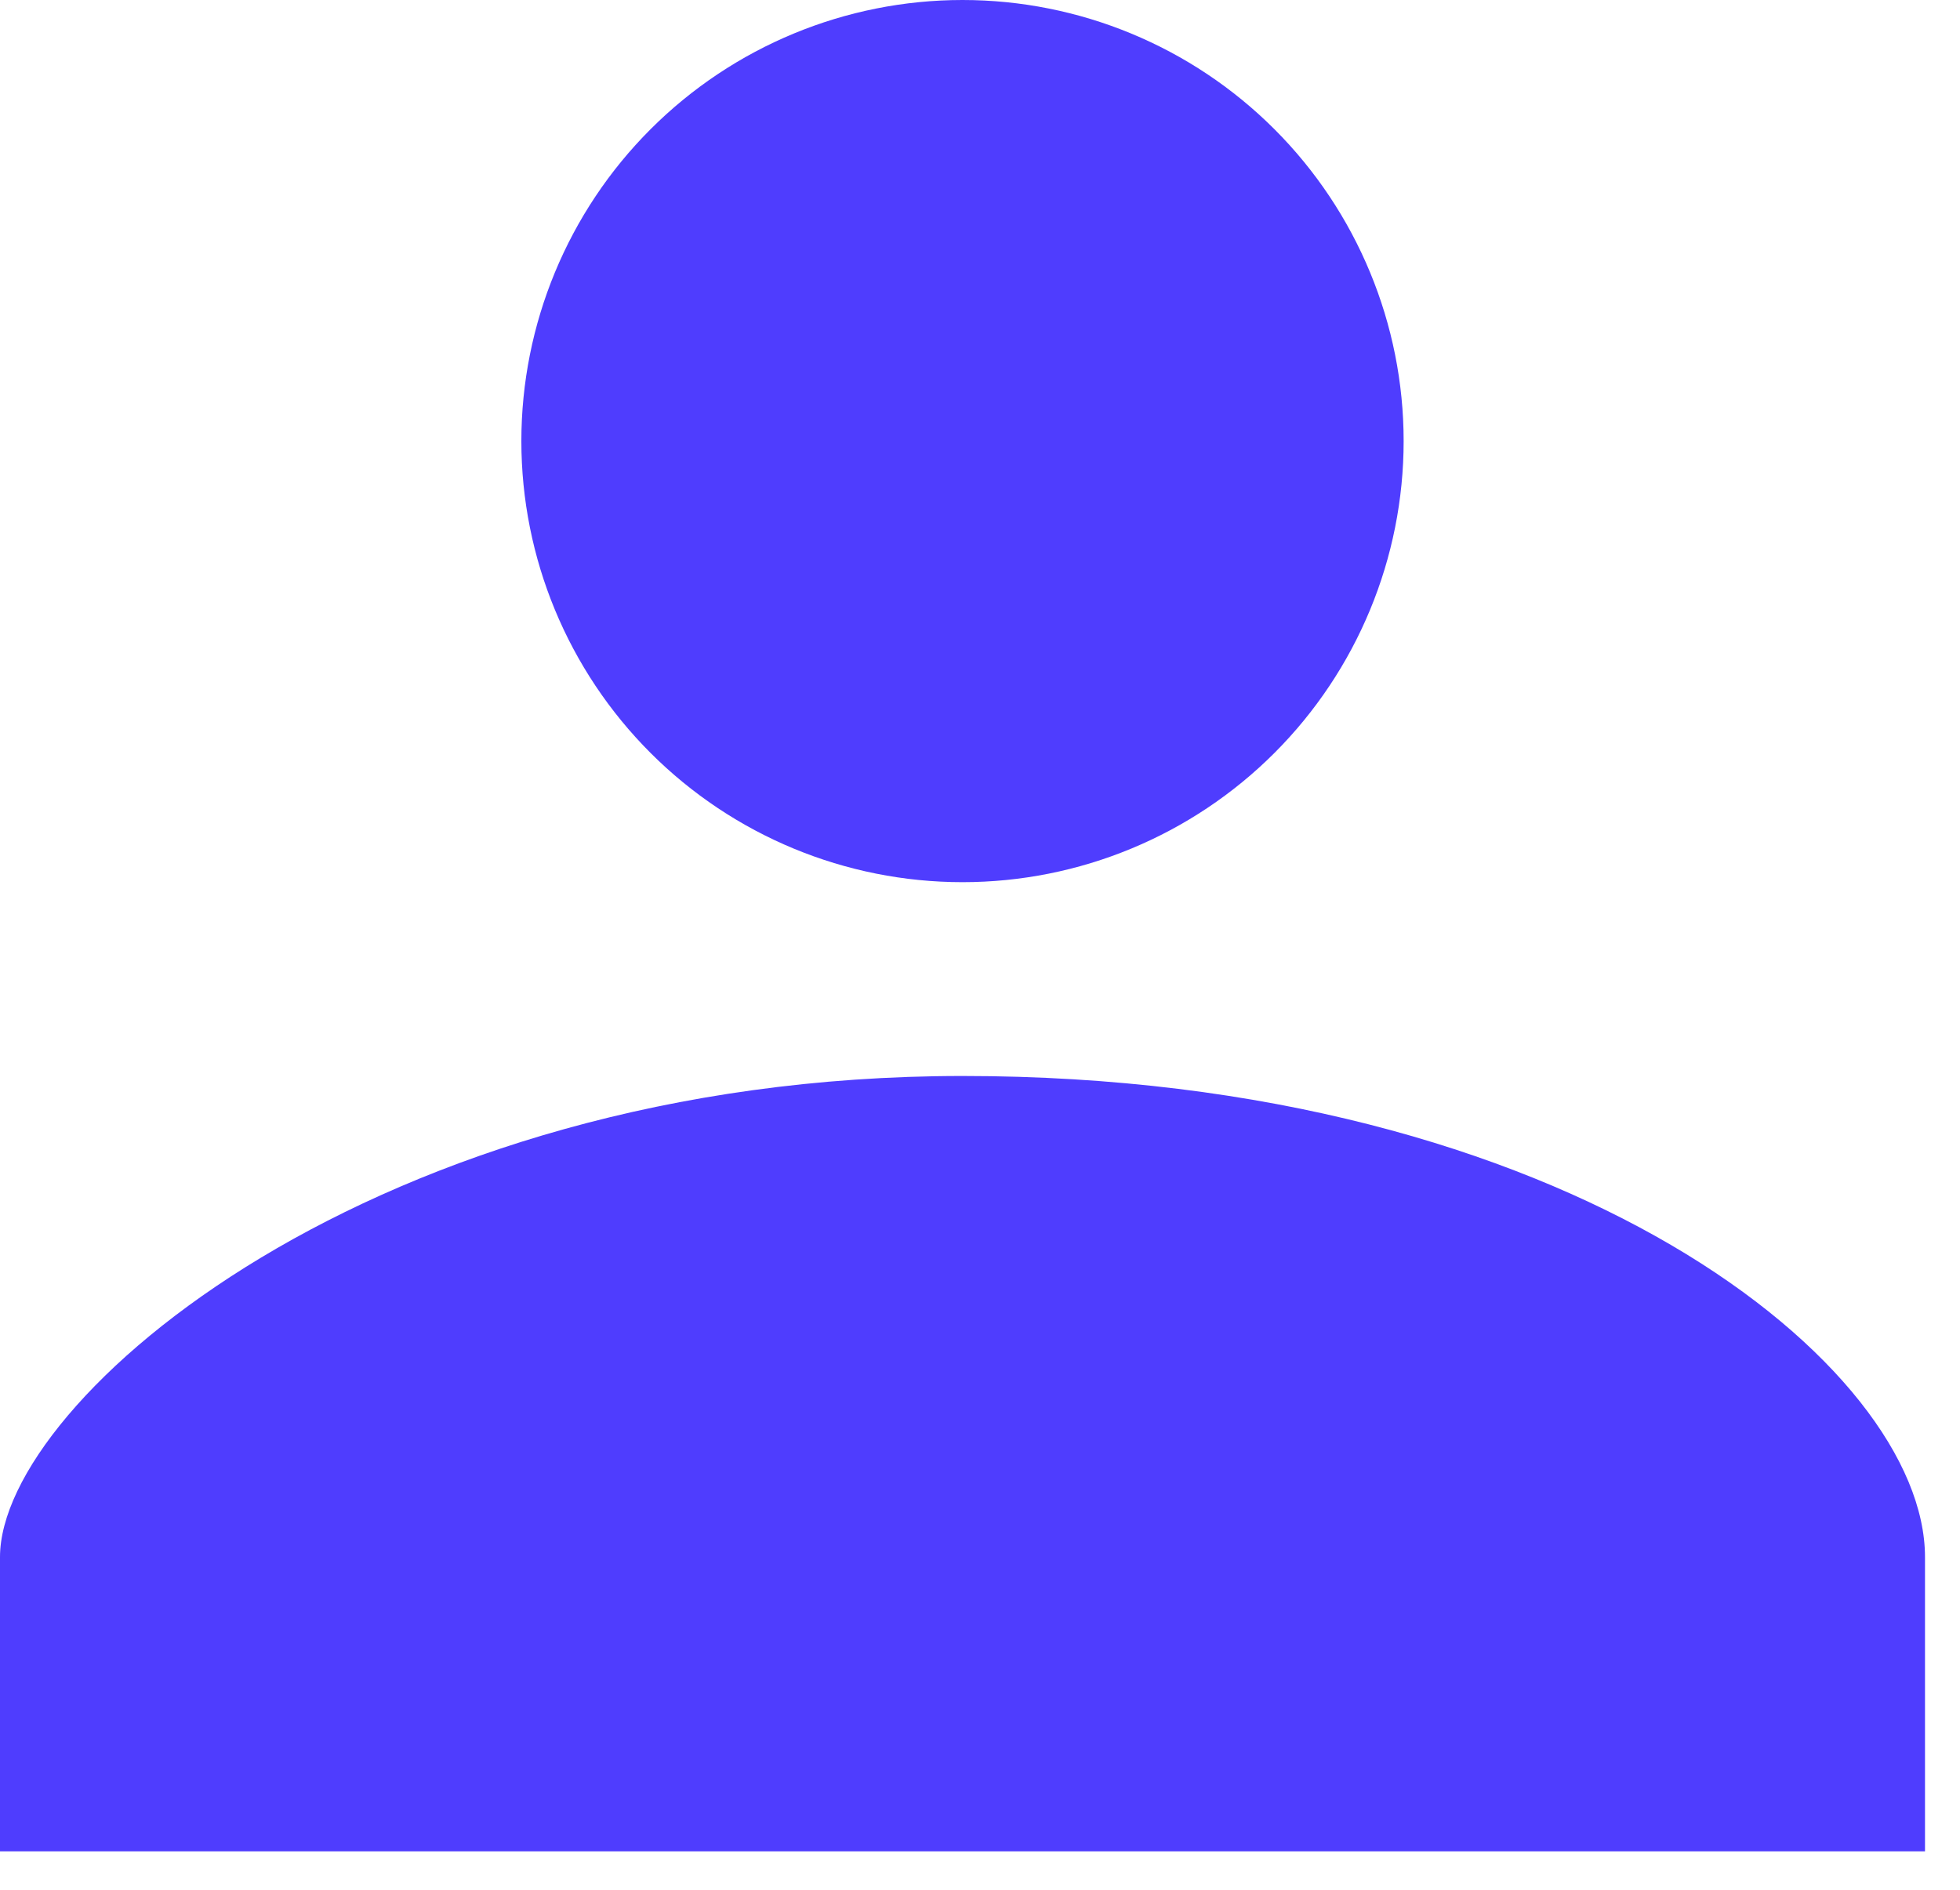 <svg width="28" height="27" viewBox="0 0 28 27" fill="none" xmlns="http://www.w3.org/2000/svg">
<path d="M13.75 12.604C15.421 12.604 17.024 11.94 18.206 10.758C19.388 9.576 20.052 7.973 20.052 6.302C20.052 4.631 19.388 3.028 18.206 1.846C17.024 0.664 15.421 0 13.75 0C12.079 0 10.476 0.664 9.294 1.846C8.112 3.028 7.448 4.631 7.448 6.302C7.448 7.973 8.112 9.576 9.294 10.758C10.476 11.94 12.079 12.604 13.75 12.604ZM13.75 15.373C5.371 15.373 0 19.996 0 22.247V26.451H27.5V22.247C27.5 19.525 22.415 15.373 13.75 15.373Z" fill="#4F3DFE"/>
</svg>
